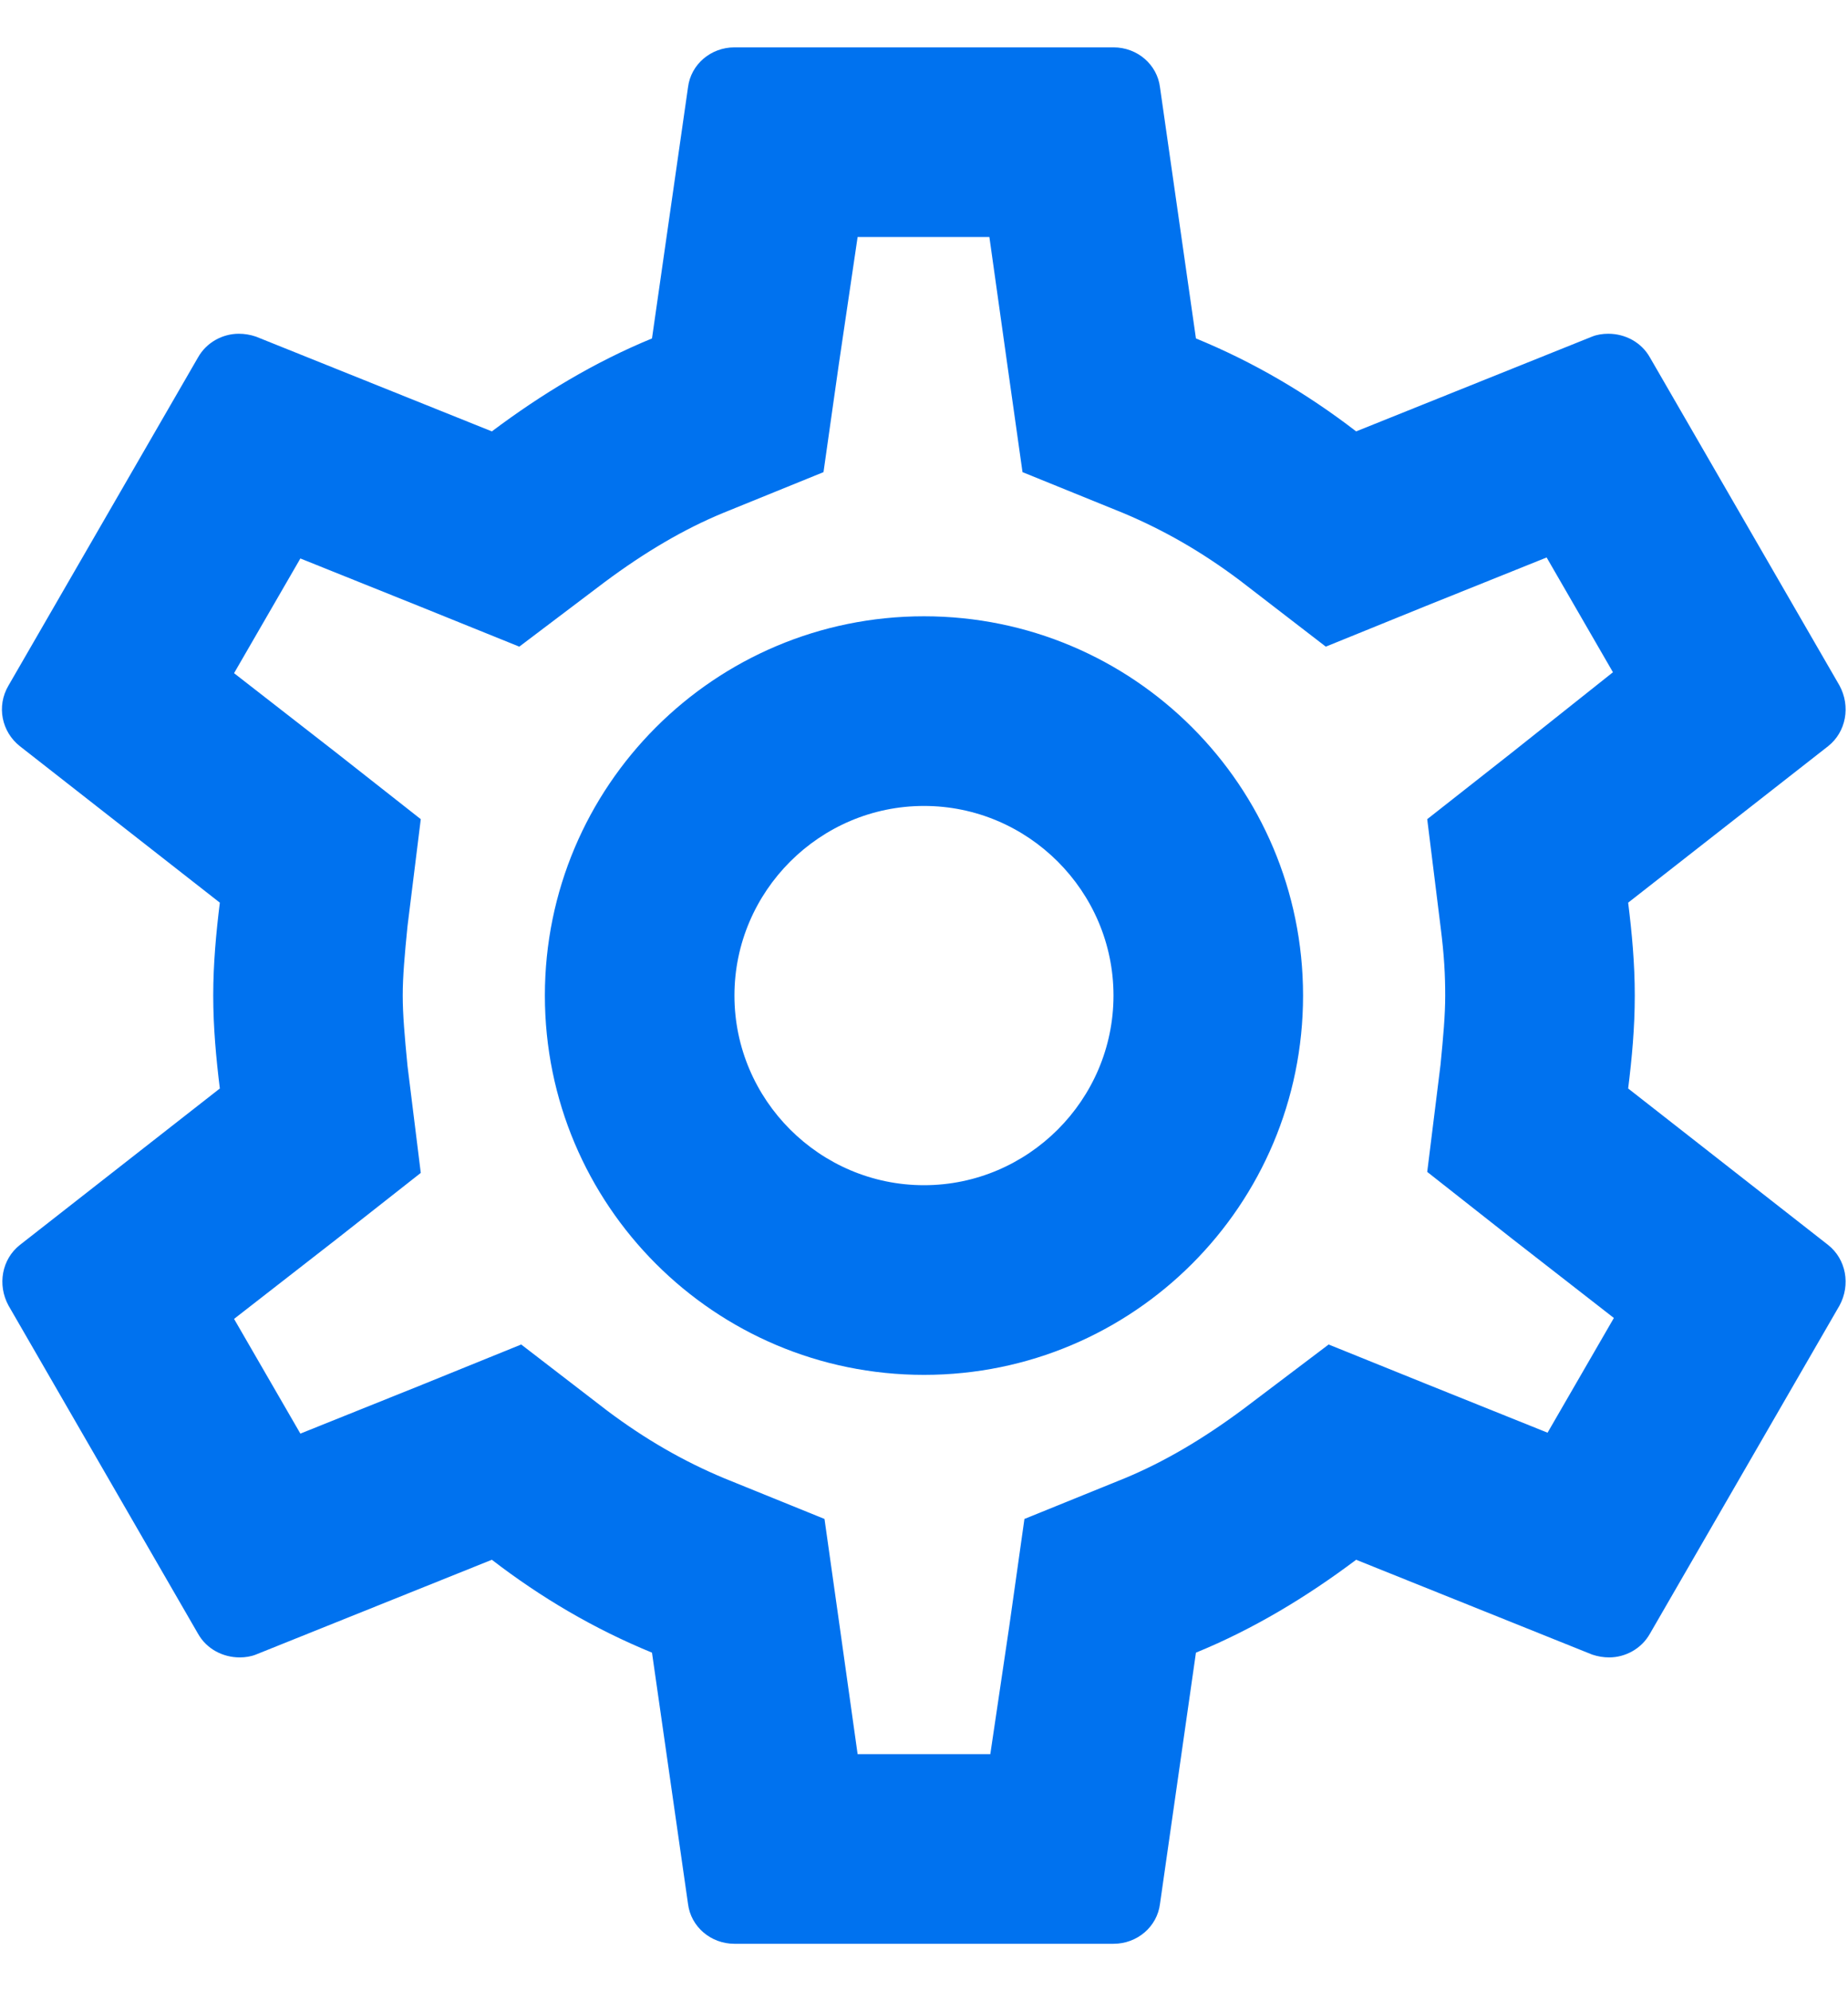 <svg width="26" height="28" viewBox="0 0 26 28" fill="none" xmlns="http://www.w3.org/2000/svg">
<path d="M22.907 15.306C22.96 14.879 23 14.453 23 13.999C23 13.546 22.96 13.119 22.907 12.693L25.72 10.493C25.973 10.293 26.04 9.933 25.88 9.639L23.213 5.026C23.093 4.813 22.866 4.693 22.627 4.693C22.547 4.693 22.466 4.706 22.4 4.733L19.08 6.066C18.387 5.533 17.64 5.093 16.826 4.759L16.32 1.226C16.28 0.906 16 0.666 15.666 0.666H10.333C10 0.666 9.72 0.906 9.68 1.226L9.173 4.759C8.36 5.093 7.613 5.546 6.92 6.066L3.6 4.733C3.52 4.706 3.44 4.693 3.36 4.693C3.133 4.693 2.906 4.813 2.786 5.026L0.12 9.639C-0.054 9.933 0.026 10.293 0.28 10.493L3.093 12.693C3.04 13.119 3 13.559 3 13.999C3 14.439 3.04 14.879 3.093 15.306L0.28 17.506C0.026 17.706 -0.04 18.066 0.12 18.359L2.786 22.973C2.906 23.186 3.133 23.306 3.373 23.306C3.453 23.306 3.533 23.293 3.6 23.266L6.92 21.933C7.613 22.466 8.36 22.906 9.173 23.239L9.68 26.773C9.72 27.093 10 27.333 10.333 27.333H15.666C16 27.333 16.28 27.093 16.32 26.773L16.826 23.239C17.64 22.906 18.387 22.453 19.08 21.933L22.4 23.266C22.48 23.293 22.56 23.306 22.64 23.306C22.866 23.306 23.093 23.186 23.213 22.973L25.88 18.359C26.04 18.066 25.973 17.706 25.72 17.506L22.907 15.306ZM20.267 13.026C20.32 13.439 20.333 13.719 20.333 13.999C20.333 14.279 20.306 14.573 20.267 14.973L20.08 16.479L21.267 17.413L22.706 18.533L21.773 20.146L20.08 19.466L18.693 18.906L17.493 19.813C16.92 20.239 16.373 20.559 15.826 20.786L14.413 21.359L14.2 22.866L13.933 24.666H12.066L11.813 22.866L11.6 21.359L10.187 20.786C9.613 20.546 9.08 20.239 8.546 19.839L7.333 18.906L5.92 19.479L4.226 20.159L3.293 18.546L4.733 17.426L5.92 16.493L5.733 14.986C5.693 14.573 5.666 14.266 5.666 13.999C5.666 13.733 5.693 13.426 5.733 13.026L5.92 11.519L4.733 10.586L3.293 9.466L4.226 7.853L5.92 8.533L7.306 9.093L8.506 8.186C9.08 7.759 9.626 7.439 10.173 7.213L11.586 6.639L11.8 5.133L12.066 3.333H13.92L14.173 5.133L14.386 6.639L15.8 7.213C16.373 7.453 16.907 7.759 17.44 8.159L18.653 9.093L20.067 8.519L21.76 7.839L22.693 9.453L21.267 10.586L20.08 11.519L20.267 13.026ZM13 8.666C10.053 8.666 7.666 11.053 7.666 13.999C7.666 16.946 10.053 19.333 13 19.333C15.947 19.333 18.333 16.946 18.333 13.999C18.333 11.053 15.947 8.666 13 8.666ZM13 16.666C11.533 16.666 10.333 15.466 10.333 13.999C10.333 12.533 11.533 11.333 13 11.333C14.466 11.333 15.666 12.533 15.666 13.999C15.666 15.466 14.466 16.666 13 16.666Z" fill="#0072EF"/>
</svg>
